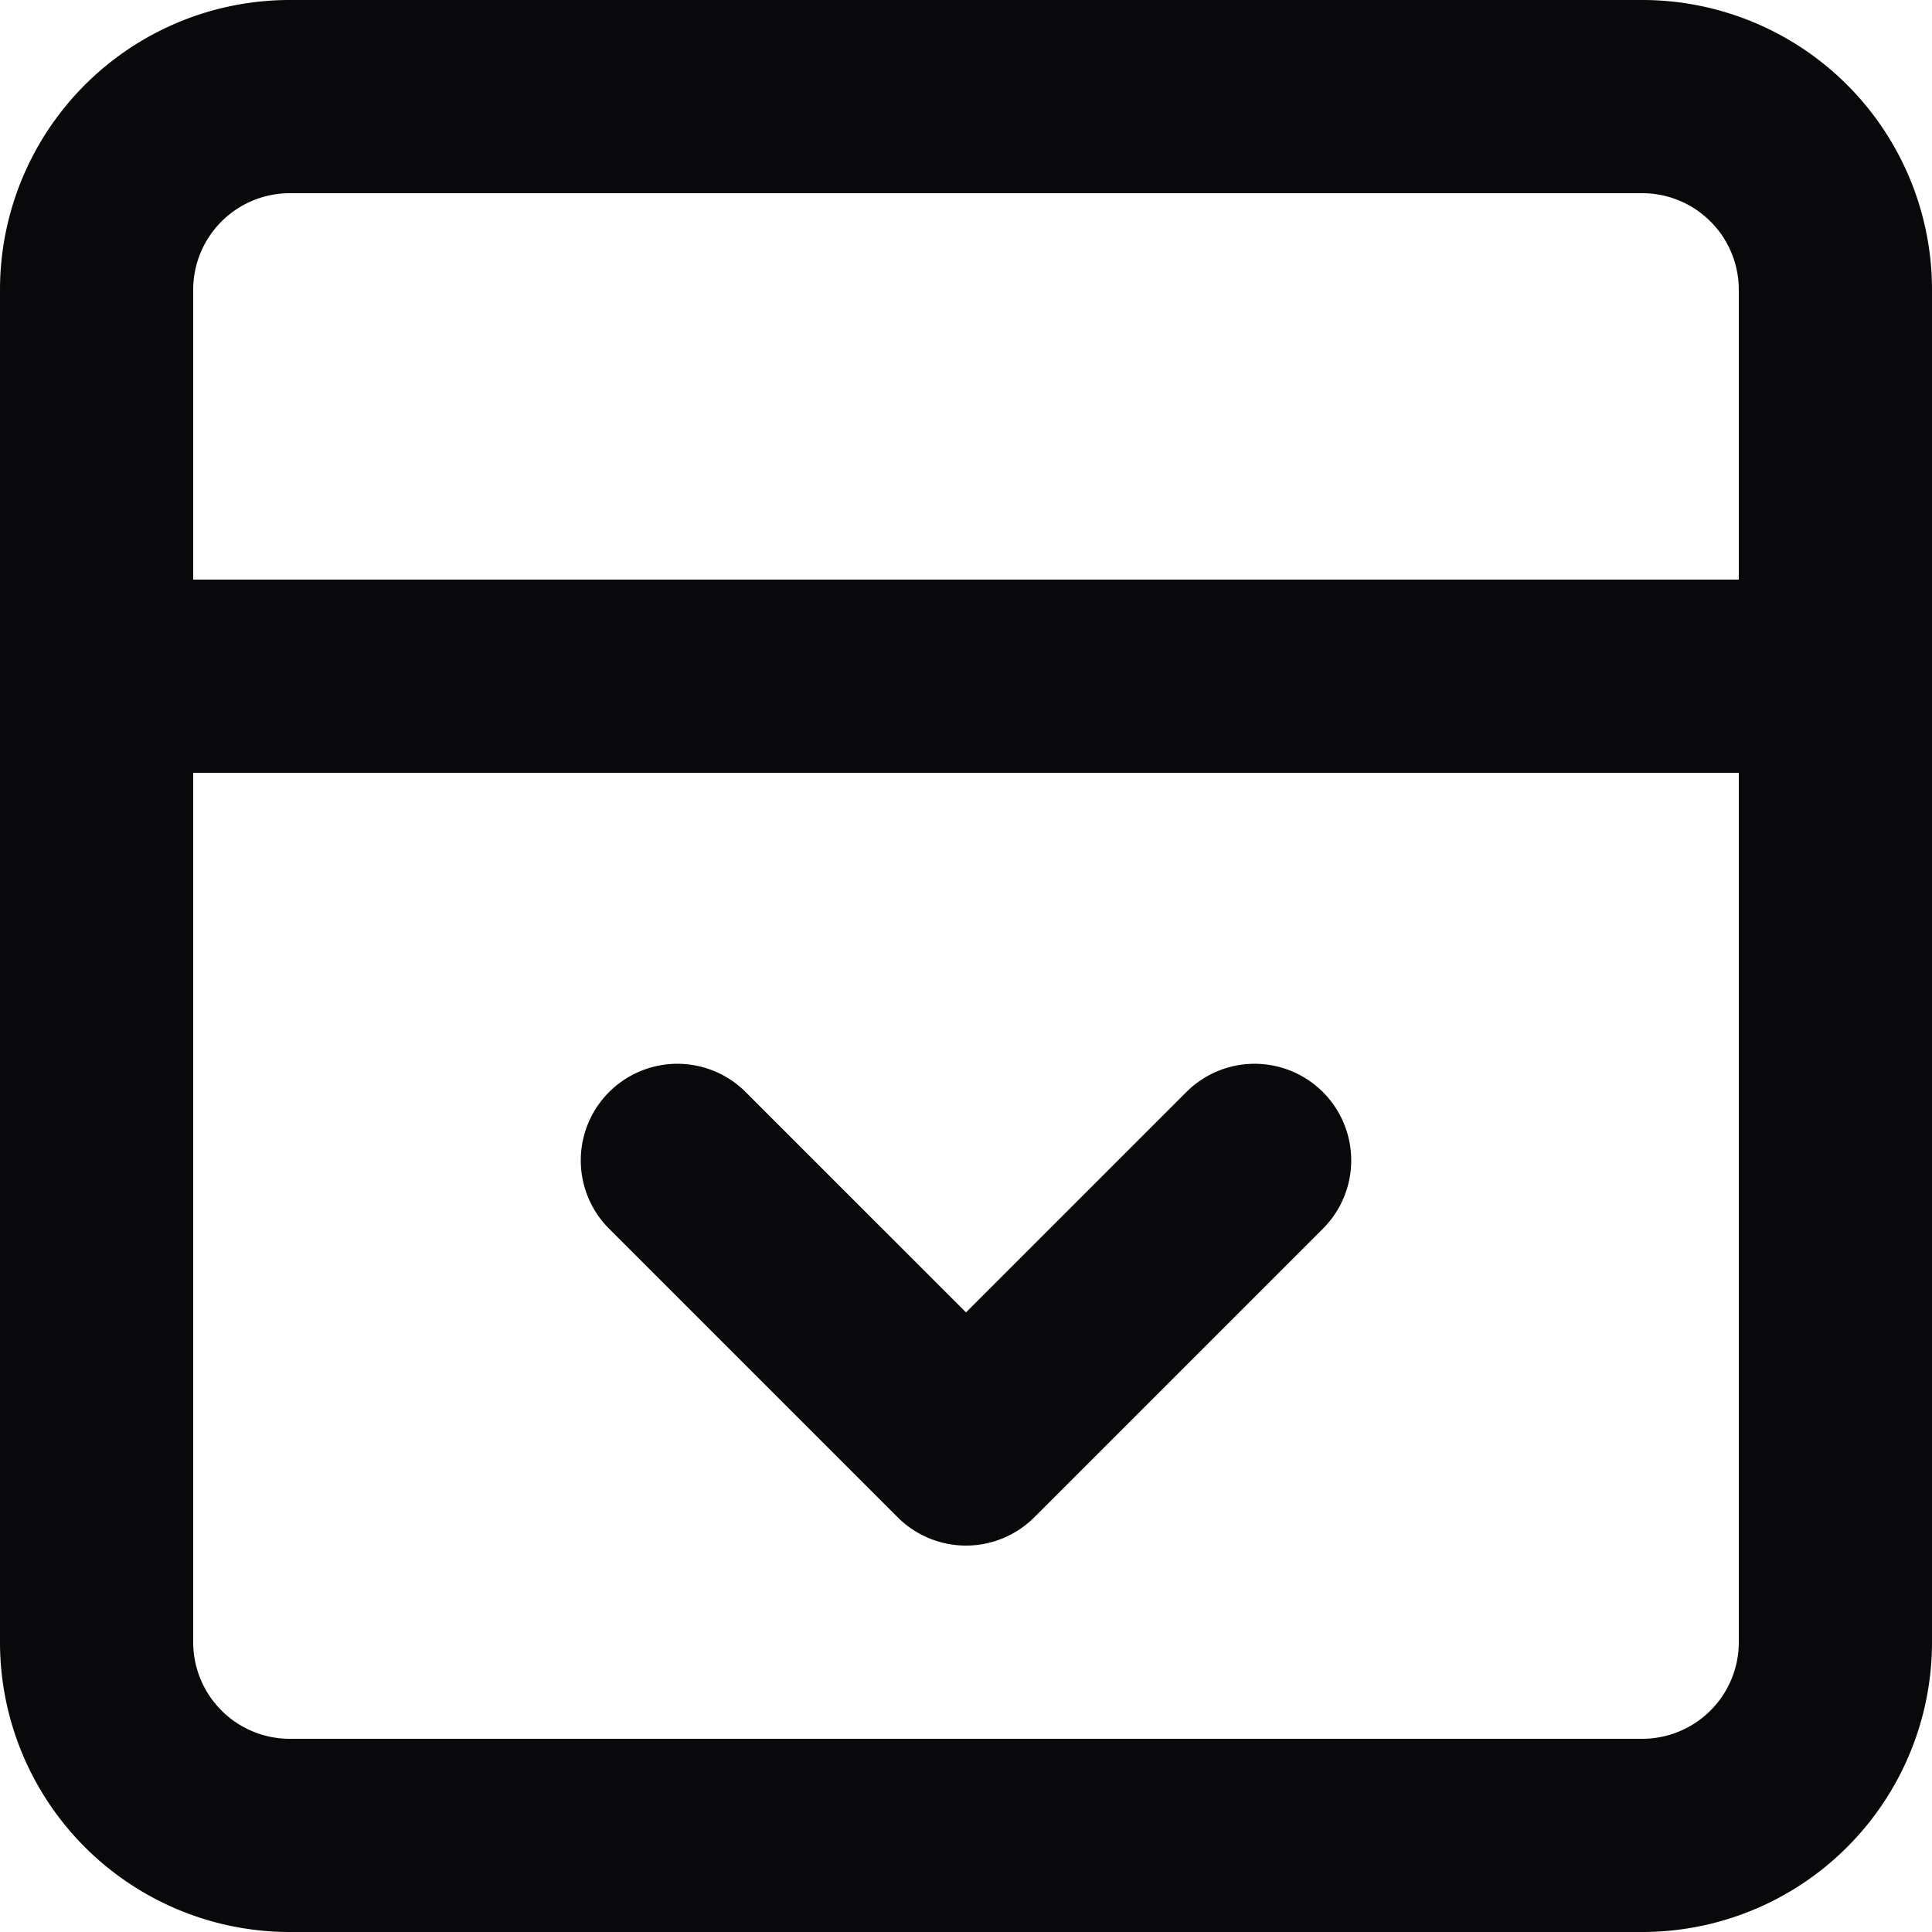 <svg id="panel-top-open" xmlns="http://www.w3.org/2000/svg" width="20" height="20" viewBox="0 0 20 20">
  <path id="Vector" d="M1,6A1,1,0,0,0,1,8ZM19,8a1,1,0,0,0,0-2Zm-5.293,4.707a1,1,0,0,0-1.414-1.414ZM10,15l-.707.707a1,1,0,0,0,1.414,0ZM7.707,11.293a1,1,0,0,0-1.414,1.414ZM3,2H17V0H3ZM17,2a1,1,0,0,1,1,1h2a3,3,0,0,0-3-3Zm1,1V17h2V3Zm0,14a1,1,0,0,1-1,1v2a3,3,0,0,0,3-3Zm-1,1H3v2H17ZM3,18a1,1,0,0,1-1-1H0a3,3,0,0,0,3,3ZM2,17V3H0V17ZM2,3A1,1,0,0,1,3,2V0A3,3,0,0,0,0,3ZM1,8H19V6H1Zm11.293,3.293-3,3,1.414,1.414,3-3Zm-1.586,3-3-3L6.293,12.707l3,3Z" fill="#09090b"/>
</svg>
